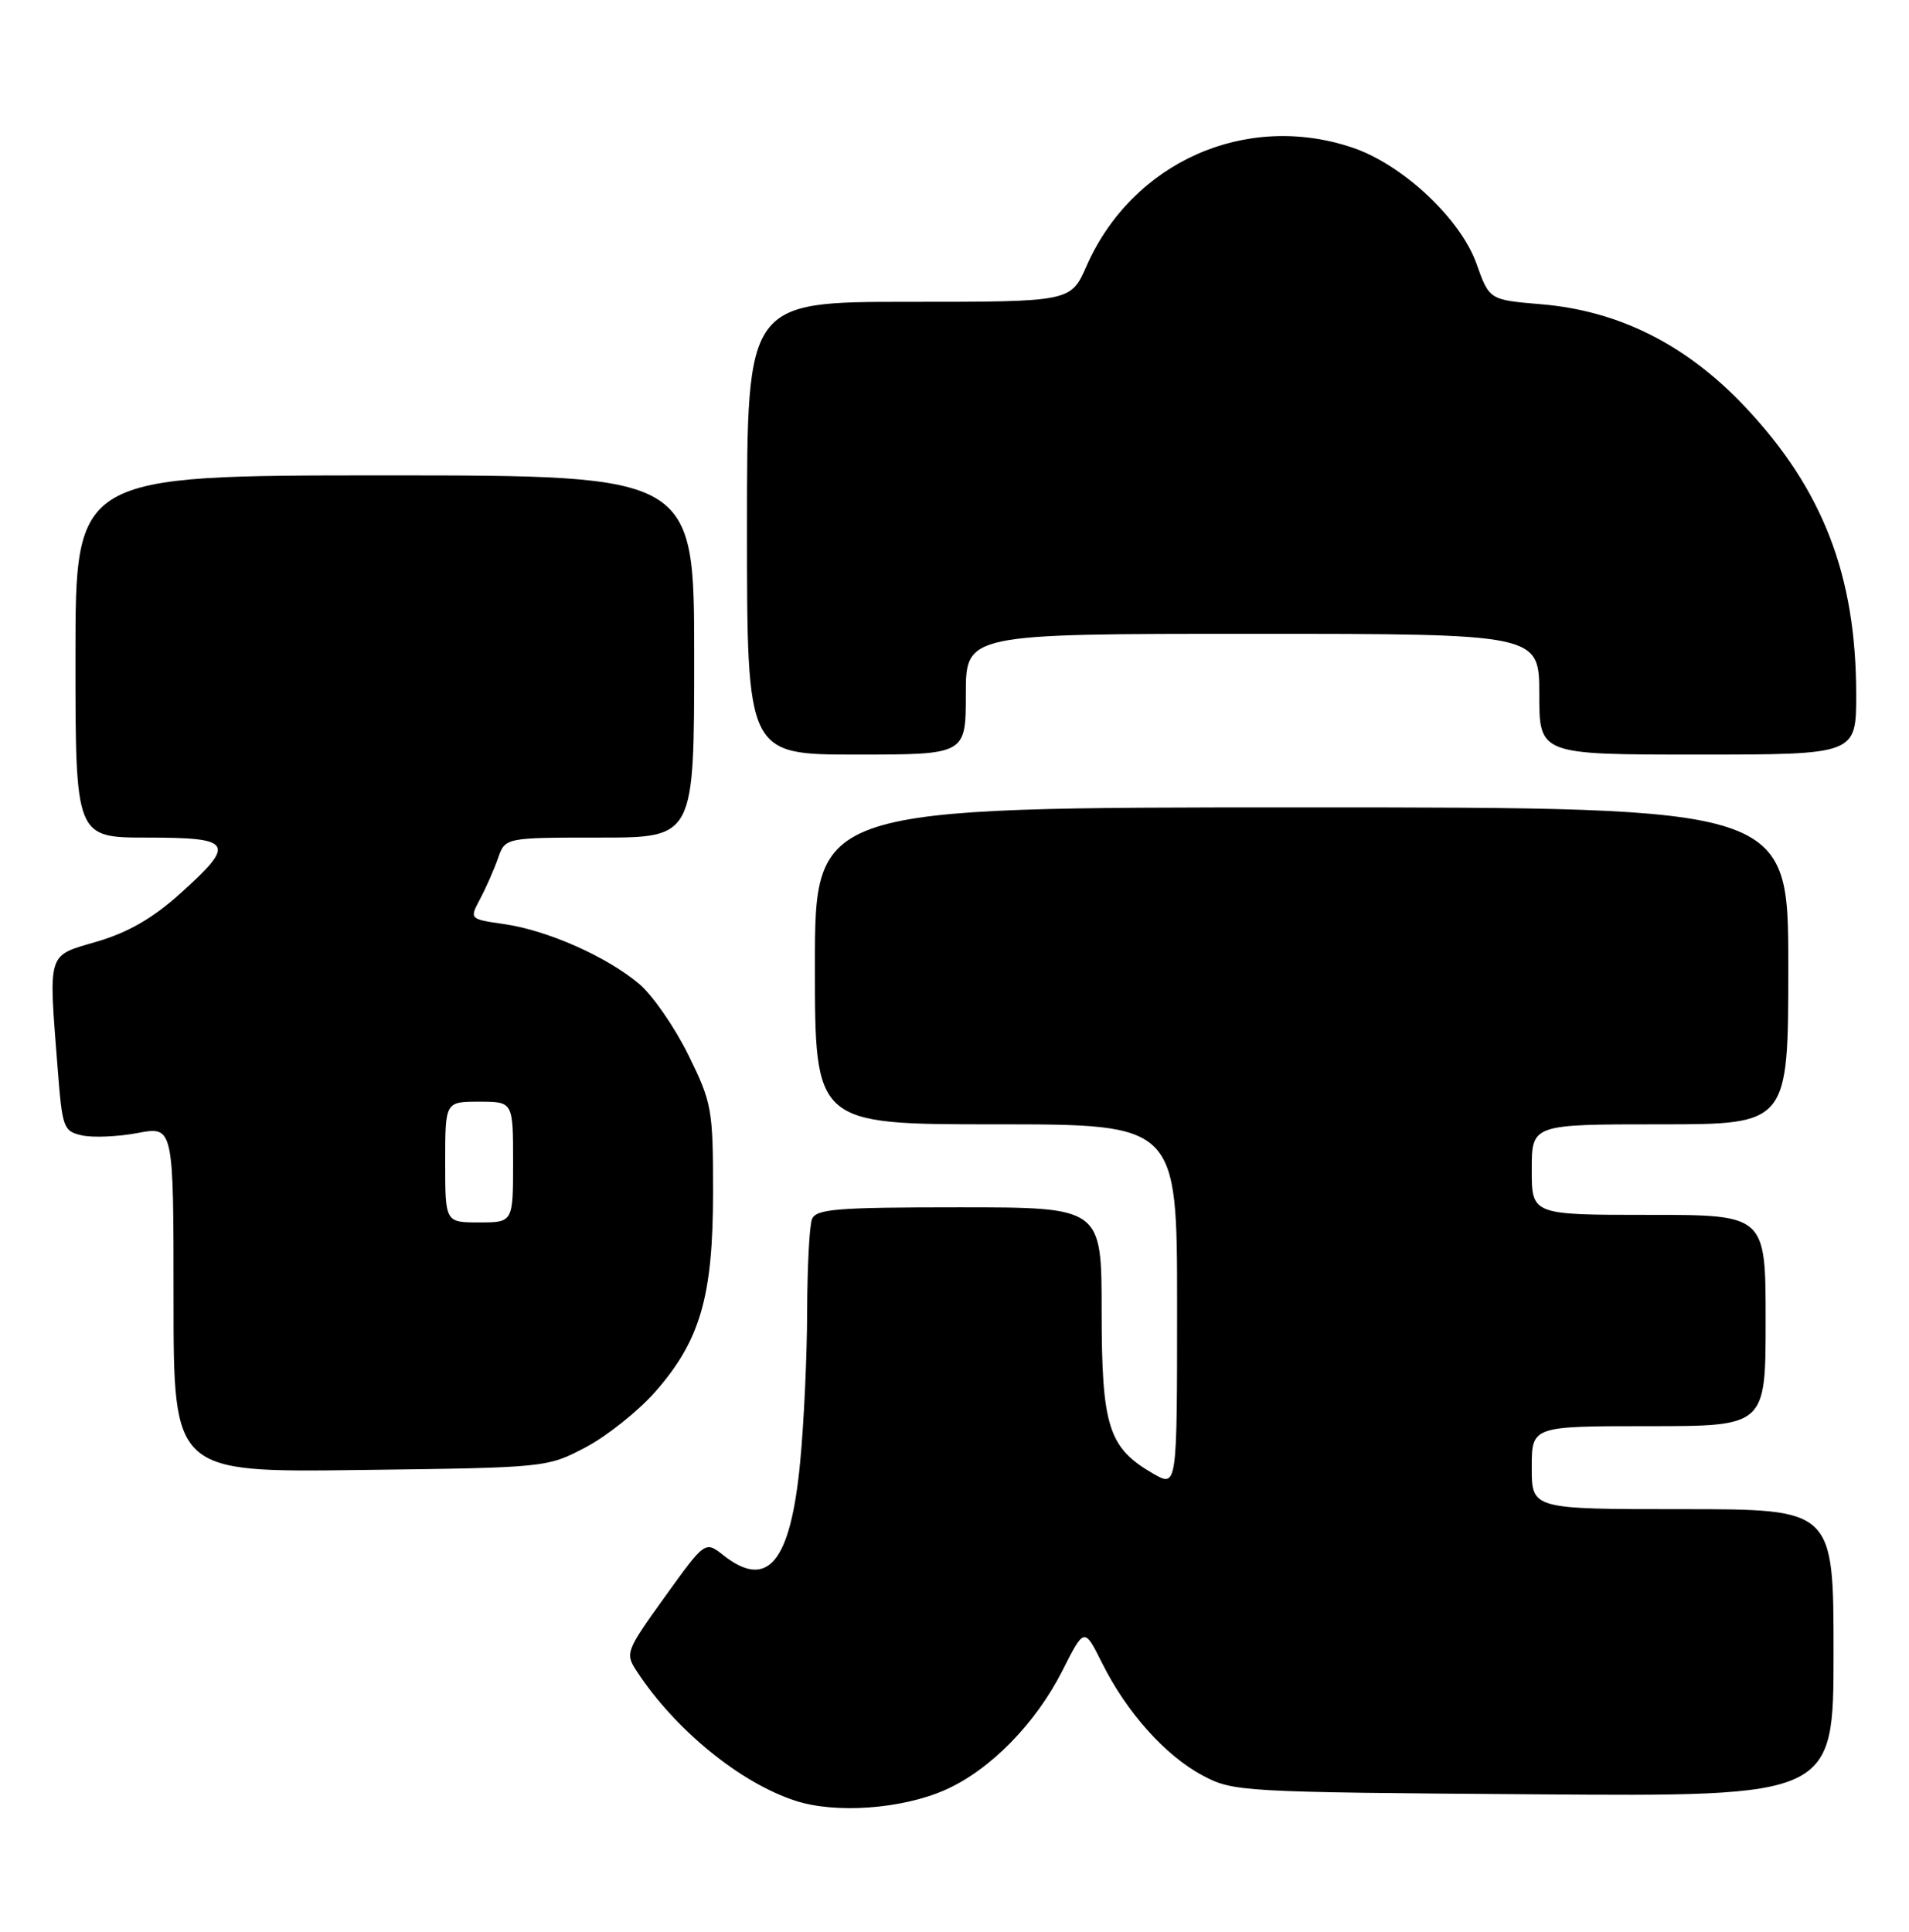 <?xml version="1.0" encoding="UTF-8" standalone="no"?>
<!DOCTYPE svg PUBLIC "-//W3C//DTD SVG 1.1//EN" "http://www.w3.org/Graphics/SVG/1.1/DTD/svg11.dtd" >
<svg xmlns="http://www.w3.org/2000/svg" xmlns:xlink="http://www.w3.org/1999/xlink" version="1.1" viewBox="0 0 253 256">
 <g >
 <path fill="currentColor"
d=" M 125.26 237.21 C 131.21 234.58 137.24 228.44 140.82 221.37 C 143.70 215.67 143.70 215.67 146.06 220.40 C 149.31 226.92 154.43 232.65 159.36 235.28 C 163.41 237.45 164.41 237.51 203.25 237.79 C 243.00 238.09 243.00 238.09 243.00 219.04 C 243.00 200.00 243.00 200.00 223.00 200.00 C 203.00 200.00 203.00 200.00 203.00 194.50 C 203.00 189.00 203.00 189.00 218.50 189.00 C 234.00 189.00 234.00 189.00 234.00 175.00 C 234.00 161.00 234.00 161.00 218.50 161.00 C 203.00 161.00 203.00 161.00 203.00 155.00 C 203.00 149.00 203.00 149.00 220.00 149.00 C 237.00 149.00 237.00 149.00 237.00 128.00 C 237.00 107.00 237.00 107.00 172.50 107.00 C 108.00 107.00 108.00 107.00 108.00 128.00 C 108.00 149.00 108.00 149.00 132.00 149.00 C 156.00 149.00 156.00 149.00 156.00 173.06 C 156.00 197.11 156.00 197.11 152.86 195.31 C 146.89 191.87 146.01 189.09 146.00 173.75 C 146.00 160.00 146.00 160.00 127.11 160.00 C 110.80 160.00 108.13 160.22 107.61 161.58 C 107.27 162.45 106.99 167.96 106.97 173.83 C 106.96 179.70 106.54 188.69 106.04 193.82 C 104.76 207.08 101.74 210.73 95.86 206.10 C 93.45 204.20 93.45 204.20 88.12 211.61 C 82.94 218.81 82.83 219.10 84.39 221.48 C 89.47 229.23 98.04 236.23 105.40 238.64 C 110.71 240.38 119.52 239.75 125.26 237.21 Z  M 77.62 191.80 C 80.44 190.31 84.58 187.01 86.82 184.47 C 92.80 177.67 94.50 171.82 94.50 157.98 C 94.50 146.98 94.35 146.15 91.22 139.79 C 89.41 136.12 86.49 131.90 84.72 130.40 C 80.44 126.79 72.59 123.30 66.85 122.47 C 62.21 121.80 62.21 121.80 63.62 119.15 C 64.40 117.69 65.47 115.26 66.00 113.75 C 66.95 111.00 66.95 111.00 79.48 111.00 C 92.00 111.00 92.00 111.00 92.00 87.00 C 92.00 63.00 92.00 63.00 51.00 63.00 C 10.00 63.00 10.00 63.00 10.00 87.00 C 10.00 111.00 10.00 111.00 19.50 111.00 C 30.90 111.00 31.33 111.72 23.86 118.44 C 20.27 121.67 16.96 123.58 12.86 124.78 C 6.17 126.75 6.42 125.91 7.65 141.70 C 8.26 149.51 8.41 149.93 10.89 150.47 C 12.33 150.79 15.64 150.64 18.25 150.15 C 23.00 149.26 23.00 149.26 23.00 172.19 C 23.00 195.13 23.00 195.13 47.75 194.81 C 72.44 194.50 72.51 194.49 77.62 191.80 Z  M 128.00 92.00 C 128.00 84.00 128.00 84.00 166.00 84.00 C 204.00 84.00 204.00 84.00 204.00 92.00 C 204.00 100.00 204.00 100.00 225.00 100.00 C 246.00 100.00 246.00 100.00 246.00 92.05 C 246.00 76.28 241.59 64.86 231.28 53.92 C 223.52 45.69 214.57 41.18 204.24 40.32 C 197.38 39.74 197.38 39.74 195.68 34.95 C 193.57 29.01 185.94 21.85 179.32 19.59 C 165.16 14.77 150.09 21.45 144.00 35.25 C 141.91 40.00 141.91 40.00 120.45 40.00 C 99.00 40.00 99.00 40.00 99.00 70.00 C 99.00 100.00 99.00 100.00 113.50 100.00 C 128.00 100.00 128.00 100.00 128.00 92.00 Z  M 59.00 154.00 C 59.00 146.00 59.00 146.00 63.50 146.00 C 68.00 146.00 68.00 146.00 68.00 154.00 C 68.00 162.00 68.00 162.00 63.50 162.00 C 59.00 162.00 59.00 162.00 59.00 154.00 Z "/>
</g>
</svg>